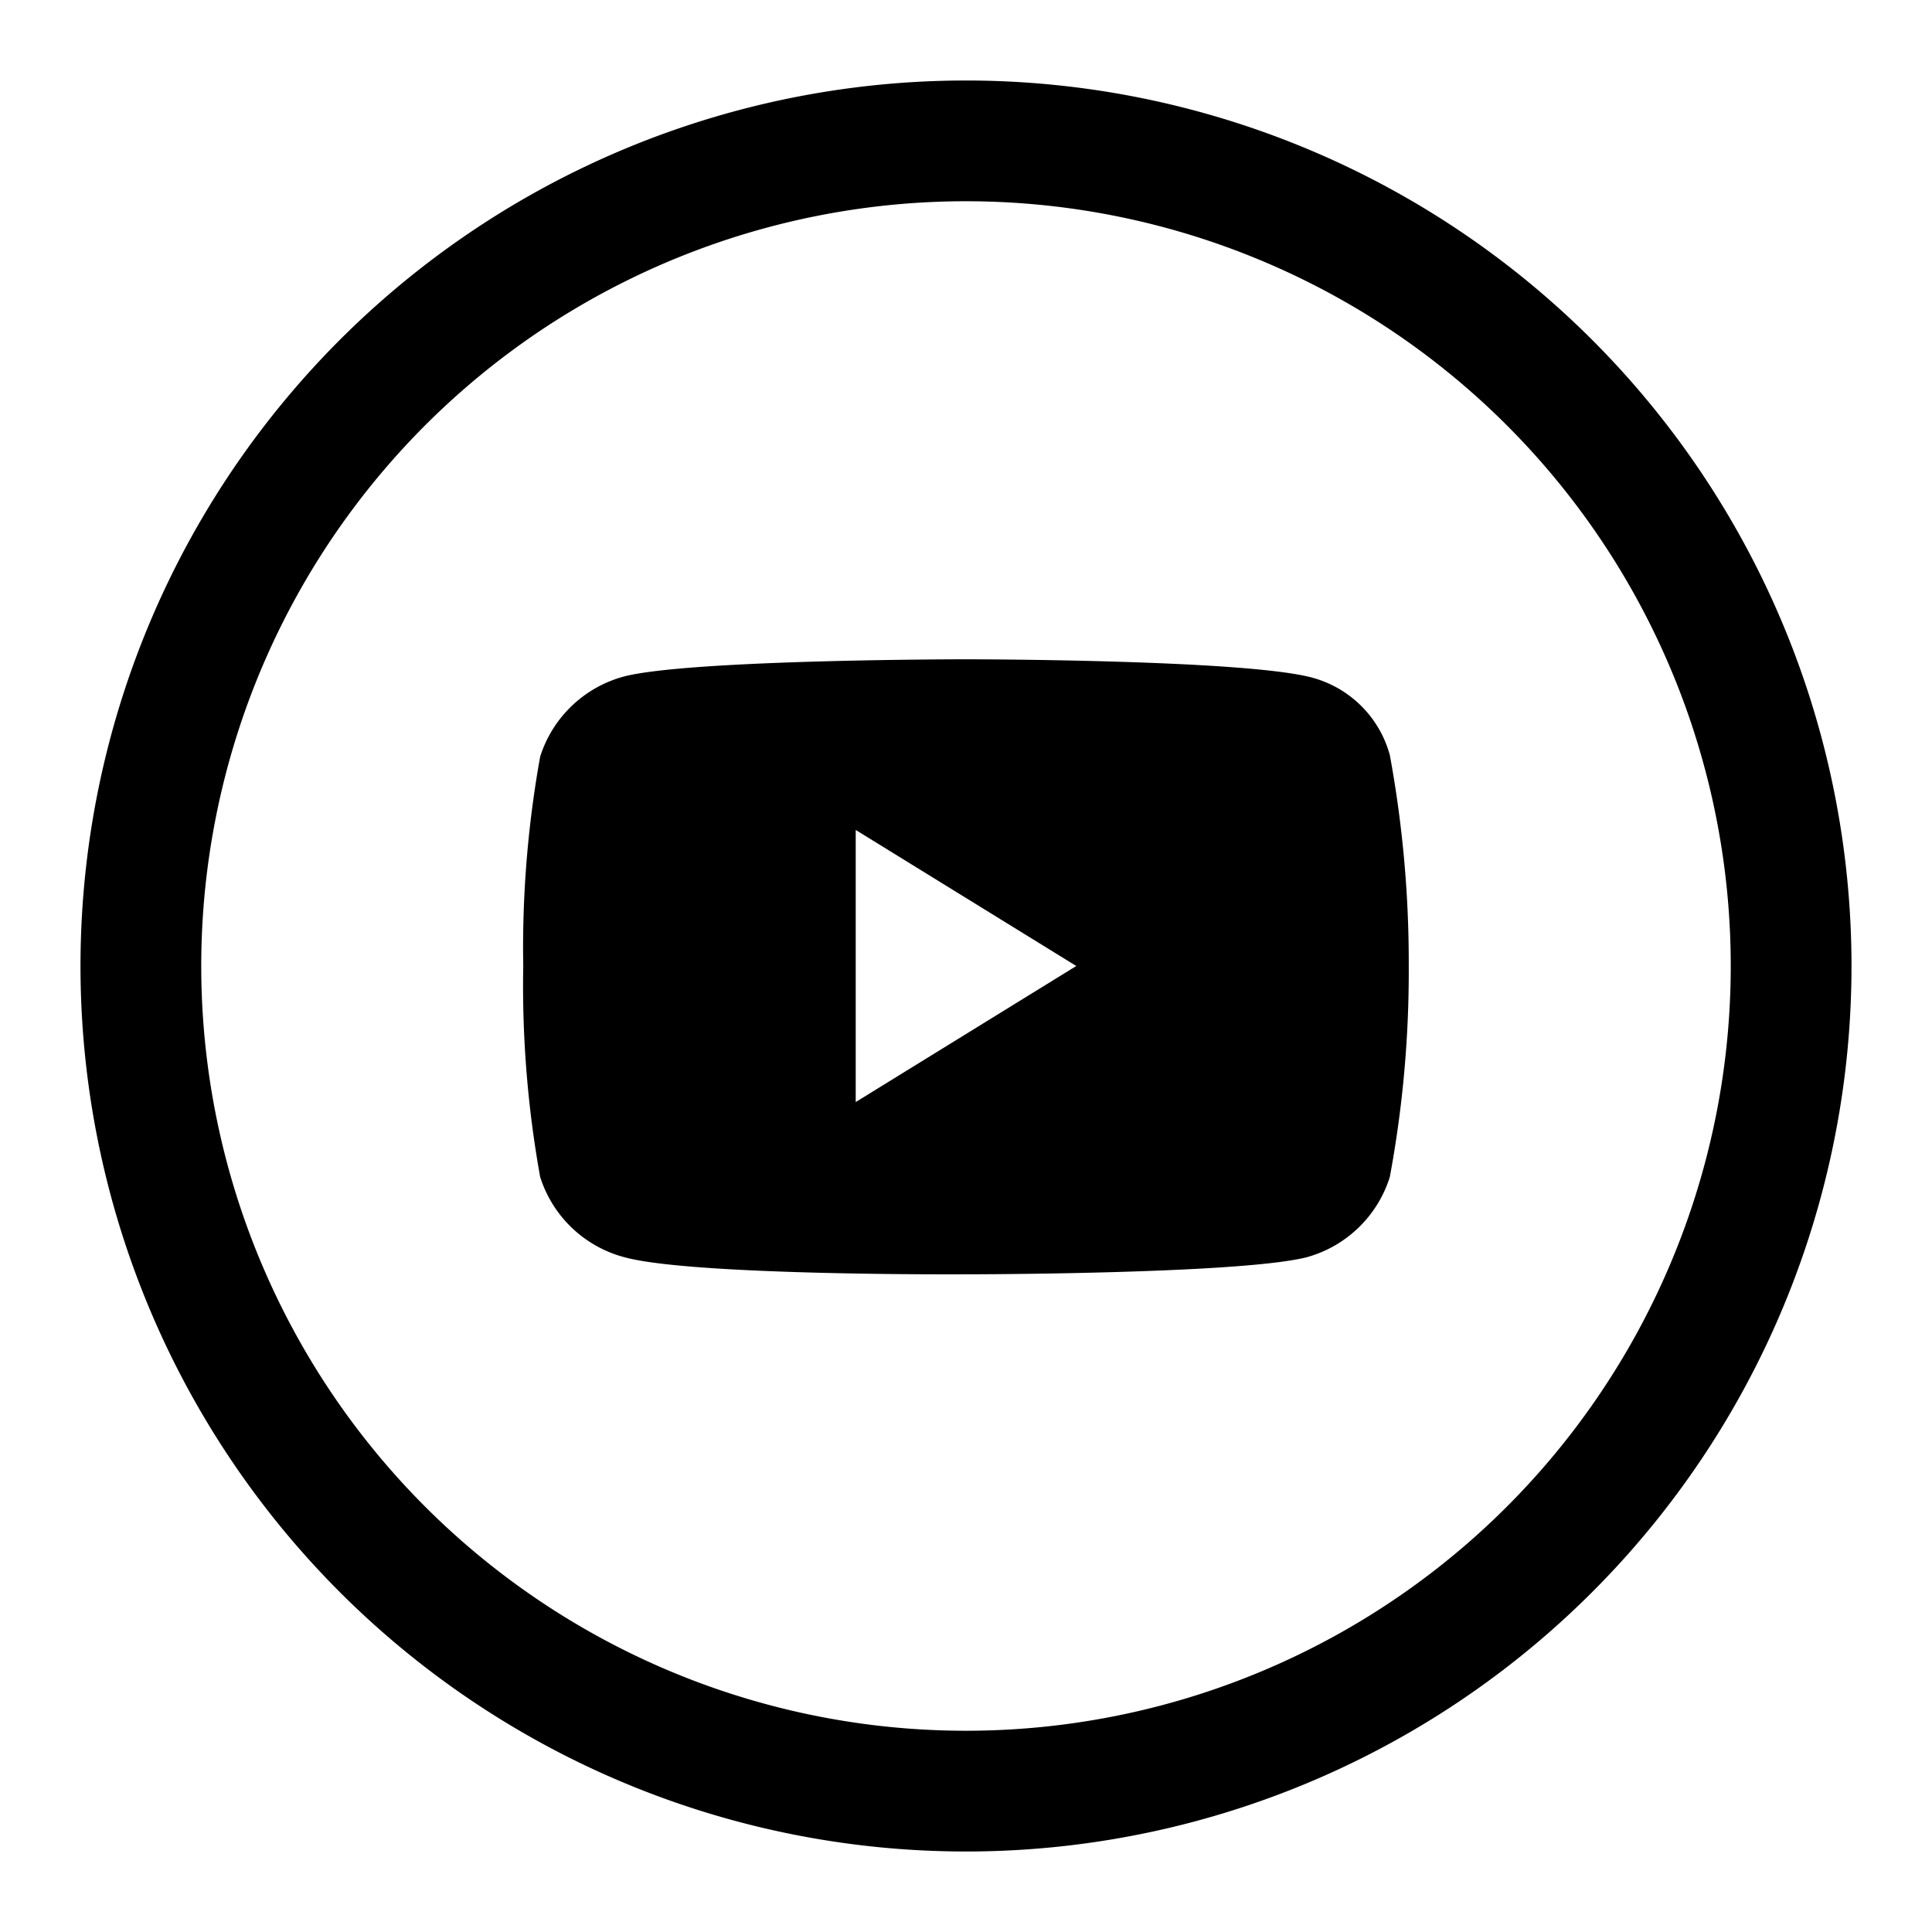 <svg xmlns="http://www.w3.org/2000/svg" viewBox="0 0 48 48"><path d="M32.58,16.83c-1.72-.45-8.59-.45-8.59-.45s-6.75,0-8.46.42a3,3,0,0,0-2.11,2A26.77,26.77,0,0,0,13,24a26.77,26.77,0,0,0,.42,5.24,3,3,0,0,0,2.11,2c1.72.46,8.46.42,8.46.42s6.75,0,8.46-.42a3,3,0,0,0,2.08-2A27.91,27.91,0,0,0,35,24a28.42,28.42,0,0,0-.47-5.24A2.74,2.74,0,0,0,32.58,16.83ZM21.26,27.38V20.62L26.74,24Z"/><path d="M24,2A22,22,0,1,0,46,24,22,22,0,0,0,24,2Zm0,41A19,19,0,1,1,43,24,19,19,0,0,1,24,43Z"/></svg>
